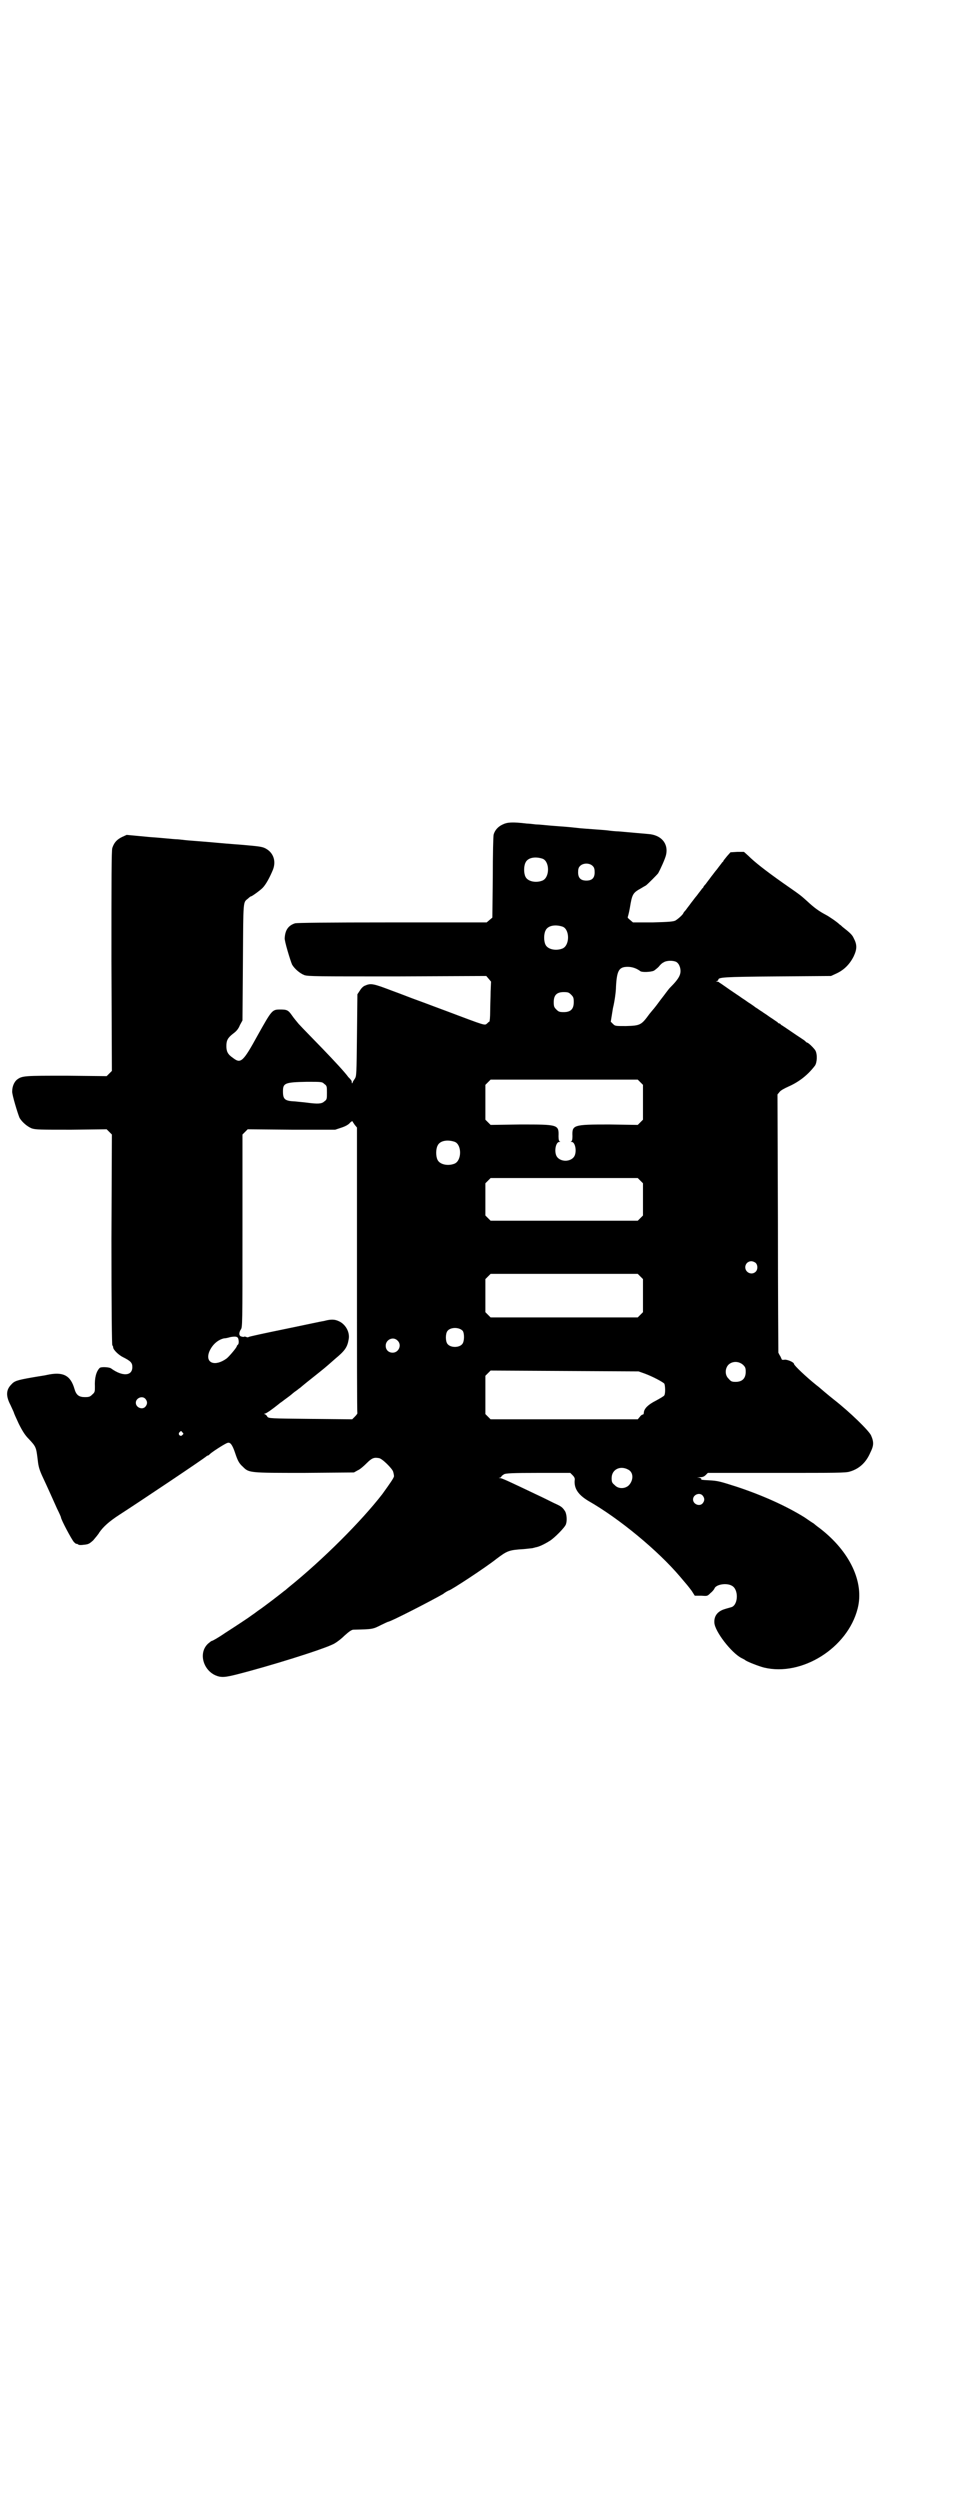 <?xml version="1.0" standalone="no"?>
<!DOCTYPE svg PUBLIC "-//W3C//DTD SVG 20010904//EN"
 "http://www.w3.org/TR/2001/REC-SVG-20010904/DTD/svg10.dtd">
<svg version="1.0" xmlns="http://www.w3.org/2000/svg"
 width="1121pt" height="2870pt" viewBox="0 0 1121 2870"
 preserveAspectRatio="xMidYMid meet">
<g transform="translate(0,2870) scale(0.5,-0.5)"
fill="#000000" stroke="none">
<path d="M1155 3847 c-11 -5 -18 -13 -21 -23 -1 -3 -2 -47 -2 -98 l-1 -93 -6
-5 -7 -6 -216 0 c-157 0 -219 -1 -224 -2 -16 -5 -23 -16 -24 -34 -1 -6 13 -52
17 -61 6 -10 18 -20 28 -24 9 -3 29 -3 214 -3 l204 1 6 -7 5 -6 -1 -23 c0 -12
-1 -33 -1 -45 0 -13 -1 -24 -2 -24 -1 0 -3 -2 -5 -4 -6 -5 -2 -6 -95 29 -40
15 -75 28 -78 29 -3 1 -23 9 -45 17 -42 16 -49 18 -62 12 -4 -1 -9 -6 -12 -11
l-6 -9 -1 -94 c-1 -90 -1 -94 -5 -100 -2 -3 -5 -7 -5 -9 -1 -2 -2 -2 -2 1 0 3
-1 5 -2 5 0 1 -3 4 -6 7 -7 10 -32 37 -59 65 -27 28 -43 44 -55 57 -4 5 -11
13 -15 19 -9 13 -12 14 -28 14 -18 0 -19 -2 -51 -59 -34 -62 -39 -66 -57 -52
-12 8 -15 15 -15 27 0 13 3 19 16 29 7 5 12 11 15 19 l6 11 1 134 c1 146 0
136 12 146 3 3 6 5 7 5 2 0 20 13 26 19 8 8 17 25 24 42 7 18 2 35 -11 45 -10
7 -13 8 -47 11 -8 1 -40 3 -72 6 -32 3 -64 5 -72 6 -8 1 -17 2 -21 2 -4 0 -31
3 -60 5 l-53 5 -11 -5 c-12 -6 -18 -13 -22 -25 -2 -6 -2 -74 -2 -260 l1 -252
-6 -6 -6 -6 -92 1 c-97 0 -102 0 -114 -9 -6 -5 -11 -15 -11 -27 -1 -6 13 -52
17 -61 6 -10 18 -20 28 -24 9 -3 20 -3 91 -3 l81 1 6 -6 6 -6 -1 -241 c0 -160
1 -241 2 -243 1 -1 2 -3 2 -5 0 -5 12 -17 22 -22 18 -9 22 -13 22 -23 0 -21
-23 -22 -49 -3 -4 3 -23 4 -26 1 -8 -8 -12 -23 -11 -43 0 -11 0 -13 -6 -18 -5
-5 -7 -6 -17 -6 -14 0 -20 5 -24 19 -9 31 -26 40 -63 32 -3 -1 -18 -3 -35 -6
-34 -6 -40 -8 -47 -16 -12 -12 -13 -26 -2 -47 4 -9 8 -17 8 -18 0 -1 5 -12 11
-25 9 -18 15 -27 23 -35 16 -17 17 -19 20 -43 2 -18 3 -24 10 -40 15 -32 26
-57 35 -77 5 -10 9 -19 9 -20 0 -5 25 -52 30 -57 3 -3 6 -5 6 -4 0 1 1 0 3 -1
2 -2 7 -2 14 -1 10 1 12 2 21 10 5 6 12 14 14 18 9 13 22 25 45 40 45 29 196
130 201 135 1 1 3 2 4 2 1 0 3 2 5 4 7 6 35 24 40 25 6 2 11 -5 17 -23 6 -18
9 -24 18 -32 14 -14 14 -14 141 -14 l114 1 9 5 c5 2 14 10 20 16 12 12 17 14
28 12 7 0 31 -24 33 -31 1 -3 2 -8 2 -10 1 -3 -9 -17 -27 -42 -48 -62 -136
-150 -214 -213 -5 -4 -9 -8 -11 -9 -6 -5 -46 -36 -61 -46 -9 -7 -17 -12 -18
-13 -1 -1 -31 -21 -56 -37 -16 -11 -30 -19 -32 -19 -1 0 -4 -3 -8 -6 -25 -23
-9 -69 27 -76 8 -1 14 -1 38 5 75 19 197 57 223 70 6 3 17 11 25 19 11 10 17
14 21 14 45 1 44 1 64 11 8 4 15 7 15 7 6 0 99 48 127 64 6 5 13 8 13 8 4 0
85 53 110 73 24 18 28 20 62 22 10 1 18 2 19 2 1 0 4 1 8 2 8 1 22 8 33 15 10
6 35 31 37 38 3 8 2 23 -2 30 -6 9 -8 11 -26 19 -8 4 -26 13 -39 19 -63 30
-80 38 -84 38 -4 0 -4 1 0 1 1 1 3 2 3 3 0 1 3 3 6 5 4 2 18 3 79 3 l73 0 5
-5 c5 -5 6 -8 5 -13 -1 -18 8 -32 31 -46 72 -41 161 -115 211 -174 17 -20 18
-21 27 -33 l7 -11 15 0 c14 -1 14 -1 21 6 4 3 8 8 9 10 3 10 28 14 40 7 16 -8
15 -43 0 -49 -3 -1 -11 -3 -17 -5 -16 -5 -24 -16 -23 -31 1 -20 39 -69 62 -81
4 -2 8 -4 9 -5 3 -3 31 -14 43 -17 87 -21 192 45 215 135 16 61 -18 132 -87
185 -7 5 -13 10 -14 11 -2 1 -11 7 -21 14 -42 26 -95 50 -155 70 -38 12 -43
14 -65 15 -17 1 -18 1 -17 3 1 1 -2 2 -5 3 -6 0 -6 0 1 1 6 0 10 1 14 5 l5 5
158 0 c137 0 159 0 168 3 21 6 37 20 47 43 8 16 9 24 2 40 -5 11 -48 53 -85
82 -5 4 -15 12 -22 18 -7 6 -15 13 -18 15 -25 20 -52 46 -52 49 0 4 -14 10
-21 10 -4 -1 -7 0 -7 0 0 1 -2 4 -3 7 -2 3 -4 7 -5 9 0 2 -1 136 -1 298 l-1
295 5 6 c2 3 11 8 20 12 25 11 45 27 61 48 5 7 6 26 1 35 -3 5 -16 18 -19 18
-1 0 -3 2 -5 4 -2 2 -15 10 -28 19 -13 9 -25 17 -27 18 -1 2 -3 3 -4 3 -1 0
-3 1 -4 3 -2 1 -10 7 -18 12 -8 6 -15 10 -16 11 -1 1 -5 3 -9 6 -4 3 -8 5 -9
6 -1 1 -8 6 -16 11 -8 6 -15 10 -16 11 -1 1 -12 8 -25 17 -13 9 -24 17 -25 17
0 1 -2 2 -5 2 -3 0 -3 1 0 1 1 1 3 2 3 3 0 6 9 7 134 8 l125 1 13 6 c17 8 30
21 39 39 8 17 8 27 0 42 -3 7 -8 12 -26 26 -2 2 -4 4 -6 5 -6 6 -25 19 -33 23
-15 8 -26 16 -41 30 -17 15 -11 11 -57 43 -41 29 -65 48 -79 62 l-10 9 -15 0
-16 -1 -8 -9 c-4 -5 -8 -10 -8 -10 0 -1 -1 -3 -3 -4 -1 -2 -7 -9 -12 -16 -6
-7 -10 -13 -11 -14 -1 -1 -3 -4 -6 -8 -3 -4 -7 -9 -9 -12 -3 -3 -5 -6 -5 -6 0
-1 -1 -3 -3 -4 -1 -2 -7 -9 -12 -16 -6 -7 -10 -13 -11 -14 -1 -1 -3 -4 -6 -8
-3 -4 -7 -9 -9 -12 -3 -3 -5 -6 -5 -6 0 -3 -12 -14 -19 -18 -5 -2 -13 -3 -52
-4 l-45 0 -7 6 c-4 3 -6 6 -5 6 0 0 3 10 5 22 5 31 7 34 25 44 5 3 10 6 12 7
5 4 25 24 28 28 5 9 16 33 18 42 6 26 -11 46 -41 48 -10 1 -47 4 -68 6 -5 0
-16 1 -23 2 -7 1 -23 2 -36 3 -13 1 -29 2 -36 3 -18 2 -31 3 -58 5 -13 1 -29
3 -37 3 -8 1 -17 2 -21 2 -33 4 -45 3 -55 -2z m92 -79 c16 -7 16 -43 -1 -50
-15 -6 -34 -2 -39 9 -4 8 -4 24 0 32 5 12 23 15 40 9z m115 -17 c3 -3 4 -7 4
-14 0 -13 -6 -19 -19 -19 -13 0 -19 6 -19 19 0 7 1 11 4 14 7 8 23 8 30 0z
m-69 -139 c16 -7 16 -43 -1 -50 -15 -6 -34 -2 -39 9 -4 8 -4 24 0 32 5 12 23
15 40 9z m261 -81 c4 -3 6 -6 8 -12 4 -15 -1 -25 -23 -47 -4 -4 -13 -17 -21
-27 -8 -11 -15 -20 -16 -21 -1 -1 -5 -6 -10 -12 -19 -26 -21 -27 -54 -28 -25
0 -25 0 -30 5 l-5 5 5 31 c4 16 7 39 7 49 2 38 7 46 27 46 11 0 21 -4 29 -10
4 -3 24 -2 31 1 3 2 8 6 11 9 3 4 8 9 11 10 7 5 23 5 30 1z m-242 -75 c5 -5 6
-7 6 -17 0 -16 -7 -23 -23 -23 -10 0 -12 1 -17 6 -5 5 -6 7 -6 17 0 16 7 23
23 23 10 0 12 -1 17 -6z m159 -201 l6 -6 0 -40 0 -40 -6 -6 -6 -6 -65 1 c-84
0 -86 -1 -85 -27 0 -8 -1 -11 -3 -12 -2 0 -1 -1 1 -1 9 0 13 -25 5 -35 -9 -11
-29 -11 -38 0 -8 10 -4 35 5 35 2 0 3 1 1 1 -2 1 -3 4 -3 12 1 27 -1 27 -88
27 l-68 -1 -6 6 -6 6 0 40 0 40 6 6 6 6 169 0 169 0 6 -6z m-726 -4 c6 -4 6
-6 6 -20 0 -14 0 -16 -6 -20 -6 -6 -16 -6 -39 -3 -7 1 -20 2 -29 3 -23 1 -27
5 -27 23 0 19 4 21 55 22 34 0 35 0 40 -5z m70 -94 l5 -6 0 -328 c0 -180 0
-328 1 -328 0 -1 -2 -4 -6 -8 l-6 -6 -96 1 c-94 1 -95 1 -99 5 -1 3 -4 5 -6 6
-2 0 -2 1 0 1 3 0 15 8 36 25 2 1 8 6 15 11 7 5 13 10 14 11 1 1 5 4 8 6 3 2
6 5 8 6 1 1 13 11 27 22 30 24 28 22 54 45 23 19 28 27 31 45 3 16 -7 34 -22
41 -10 5 -19 5 -34 1 -7 -1 -48 -10 -92 -19 -44 -9 -81 -17 -82 -18 -1 -1 -3
-1 -5 0 -2 1 -4 1 -5 1 0 -1 -3 -1 -6 0 -6 1 -7 8 -2 16 4 5 4 8 4 226 l0 222
6 6 6 6 101 -1 100 0 15 5 c9 3 16 7 19 11 3 3 5 4 6 3 0 -1 3 -5 5 -8z m230
-39 c16 -7 16 -43 -1 -50 -15 -6 -34 -2 -39 9 -4 8 -4 24 0 32 5 12 23 15 40
9z m426 -89 l6 -6 0 -37 0 -37 -6 -6 -6 -6 -169 0 -169 0 -6 6 -6 6 0 37 0 37
6 6 6 6 169 0 169 0 6 -6z m265 -189 c5 -5 5 -15 0 -20 -9 -9 -24 -2 -24 10 0
8 6 14 14 14 3 0 8 -2 10 -4z m-265 -31 l6 -6 0 -38 0 -38 -6 -6 -6 -6 -169 0
-169 0 -6 6 -6 6 0 38 0 38 6 6 6 6 169 0 169 0 6 -6z m-408 -125 c4 -6 4 -24
-1 -30 -7 -9 -27 -9 -34 0 -5 6 -5 24 0 30 7 9 27 9 35 0z m-515 -21 c1 -5 0
-9 -1 -10 -2 -2 -3 -3 -3 -4 0 -3 -17 -23 -23 -28 -27 -20 -51 -11 -40 16 7
16 20 27 34 30 5 0 11 2 15 3 13 2 17 1 18 -7z m365 -1 c11 -10 3 -28 -11 -28
-9 0 -16 6 -16 16 0 14 17 22 27 12z m794 -56 c5 -5 6 -7 6 -16 0 -15 -8 -23
-23 -23 -9 0 -11 1 -16 7 -9 8 -9 23 -1 32 9 9 24 9 34 0z m-226 -20 c19 -7
41 -19 45 -23 2 -4 3 -22 0 -27 -1 -2 -10 -7 -19 -12 -18 -9 -27 -18 -28 -27
0 -3 -1 -5 -2 -5 -2 0 -5 -2 -7 -5 l-5 -6 -169 0 -169 0 -6 6 -6 6 0 44 0 44
6 6 6 6 170 -1 170 -1 14 -5z m-1147 -58 c5 -6 5 -12 0 -18 -7 -8 -22 -2 -22
9 0 11 15 17 22 9z m85 -77 c3 -3 3 -3 0 -6 -4 -5 -11 1 -7 6 4 4 4 4 7 0z
m1025 -86 c12 -7 11 -25 0 -36 -9 -8 -24 -8 -32 1 -6 5 -7 7 -7 16 0 20 20 30
39 19z m170 -59 c5 -6 5 -12 0 -18 -7 -8 -22 -2 -22 9 0 11 15 17 22 9z"/>
</g>
</svg>
